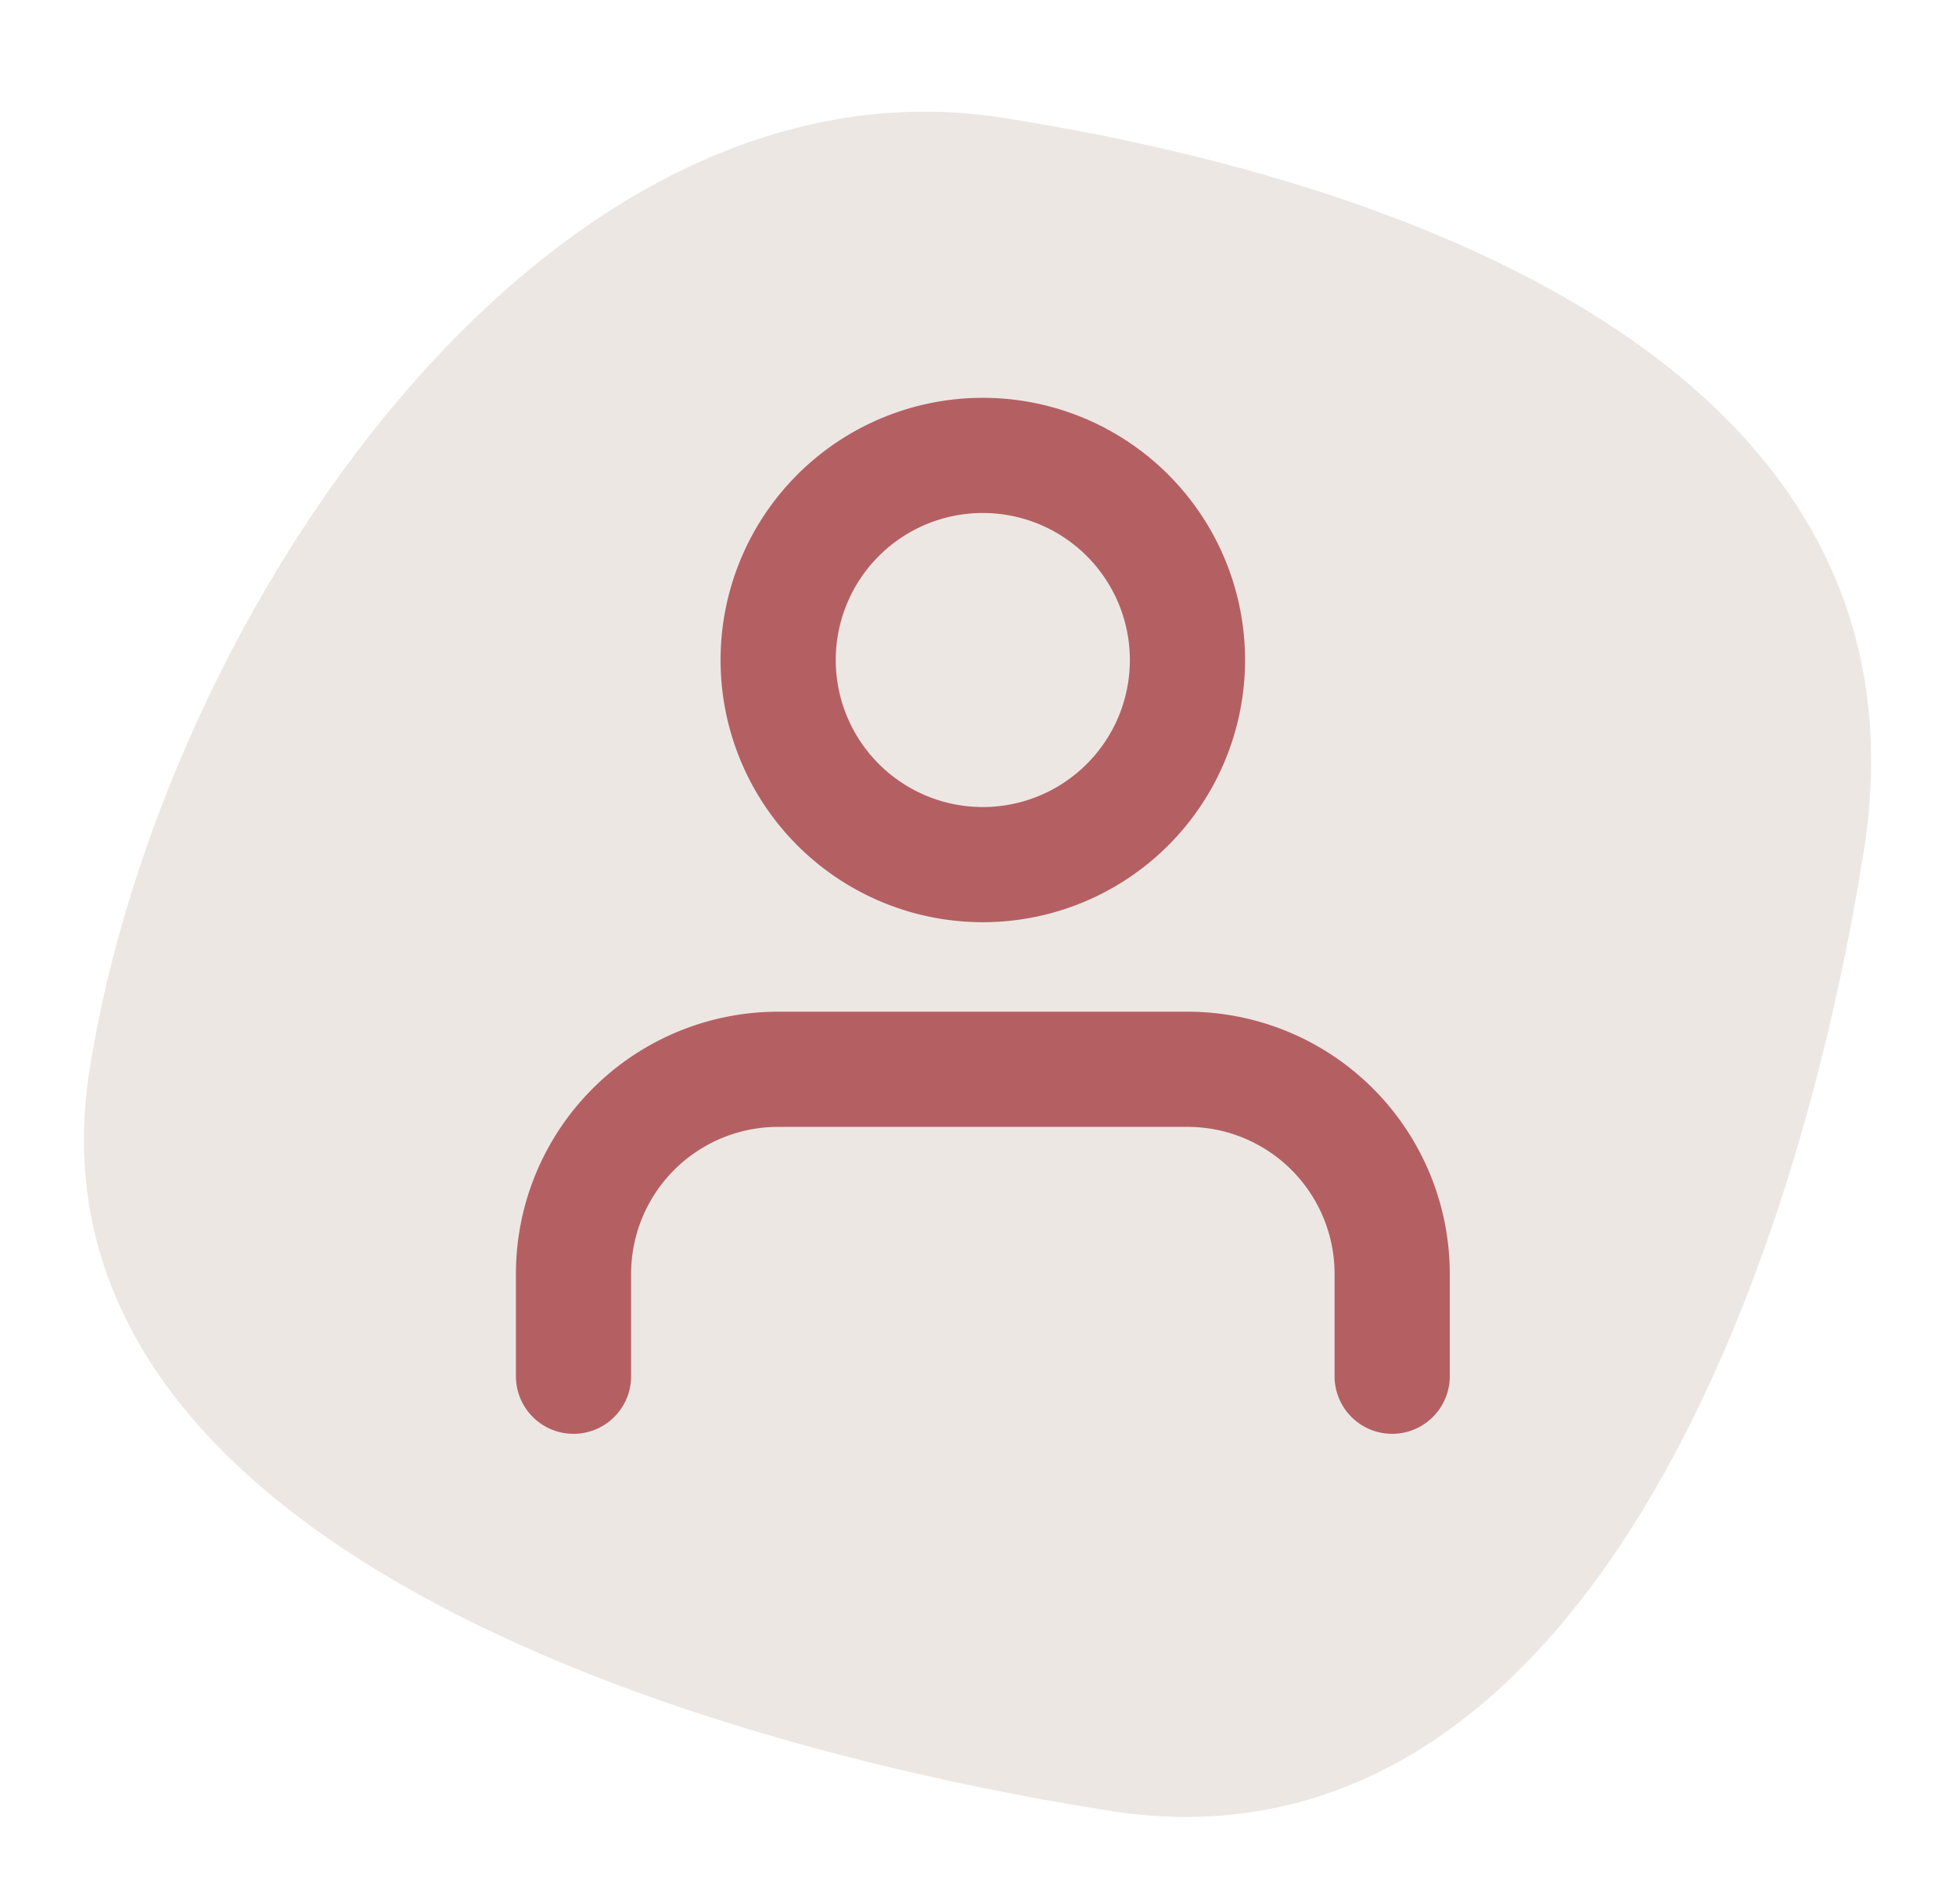 <svg xmlns="http://www.w3.org/2000/svg" width="33.959" height="33.059" viewBox="0 0 33.959 33.059"><g transform="translate(0 0)"><path d="M13.094,0c8.032,0,16.736,2.206,16.736,10.239s-2.3,18.508-10.337,18.508S0,26.836,0,18.8,5.061,0,13.094,0Z" transform="translate(4.497 0) rotate(9)" fill="#ede7e4"/><g transform="translate(9.957 7.908)"><path d="M20.213,27.83V26.053A3.553,3.553,0,0,0,16.66,22.5H9.553A3.553,3.553,0,0,0,6,26.053V27.83" transform="translate(-6 -11.84)" fill="none" stroke="#b46063" stroke-linecap="round" stroke-linejoin="round" stroke-width="2"/><path d="M19.106,8.053A3.553,3.553,0,1,1,15.553,4.5,3.553,3.553,0,0,1,19.106,8.053Z" transform="translate(-8.447 -4.5)" fill="none" stroke="#b46063" stroke-linecap="round" stroke-linejoin="round" stroke-width="2"/></g></g></svg>
